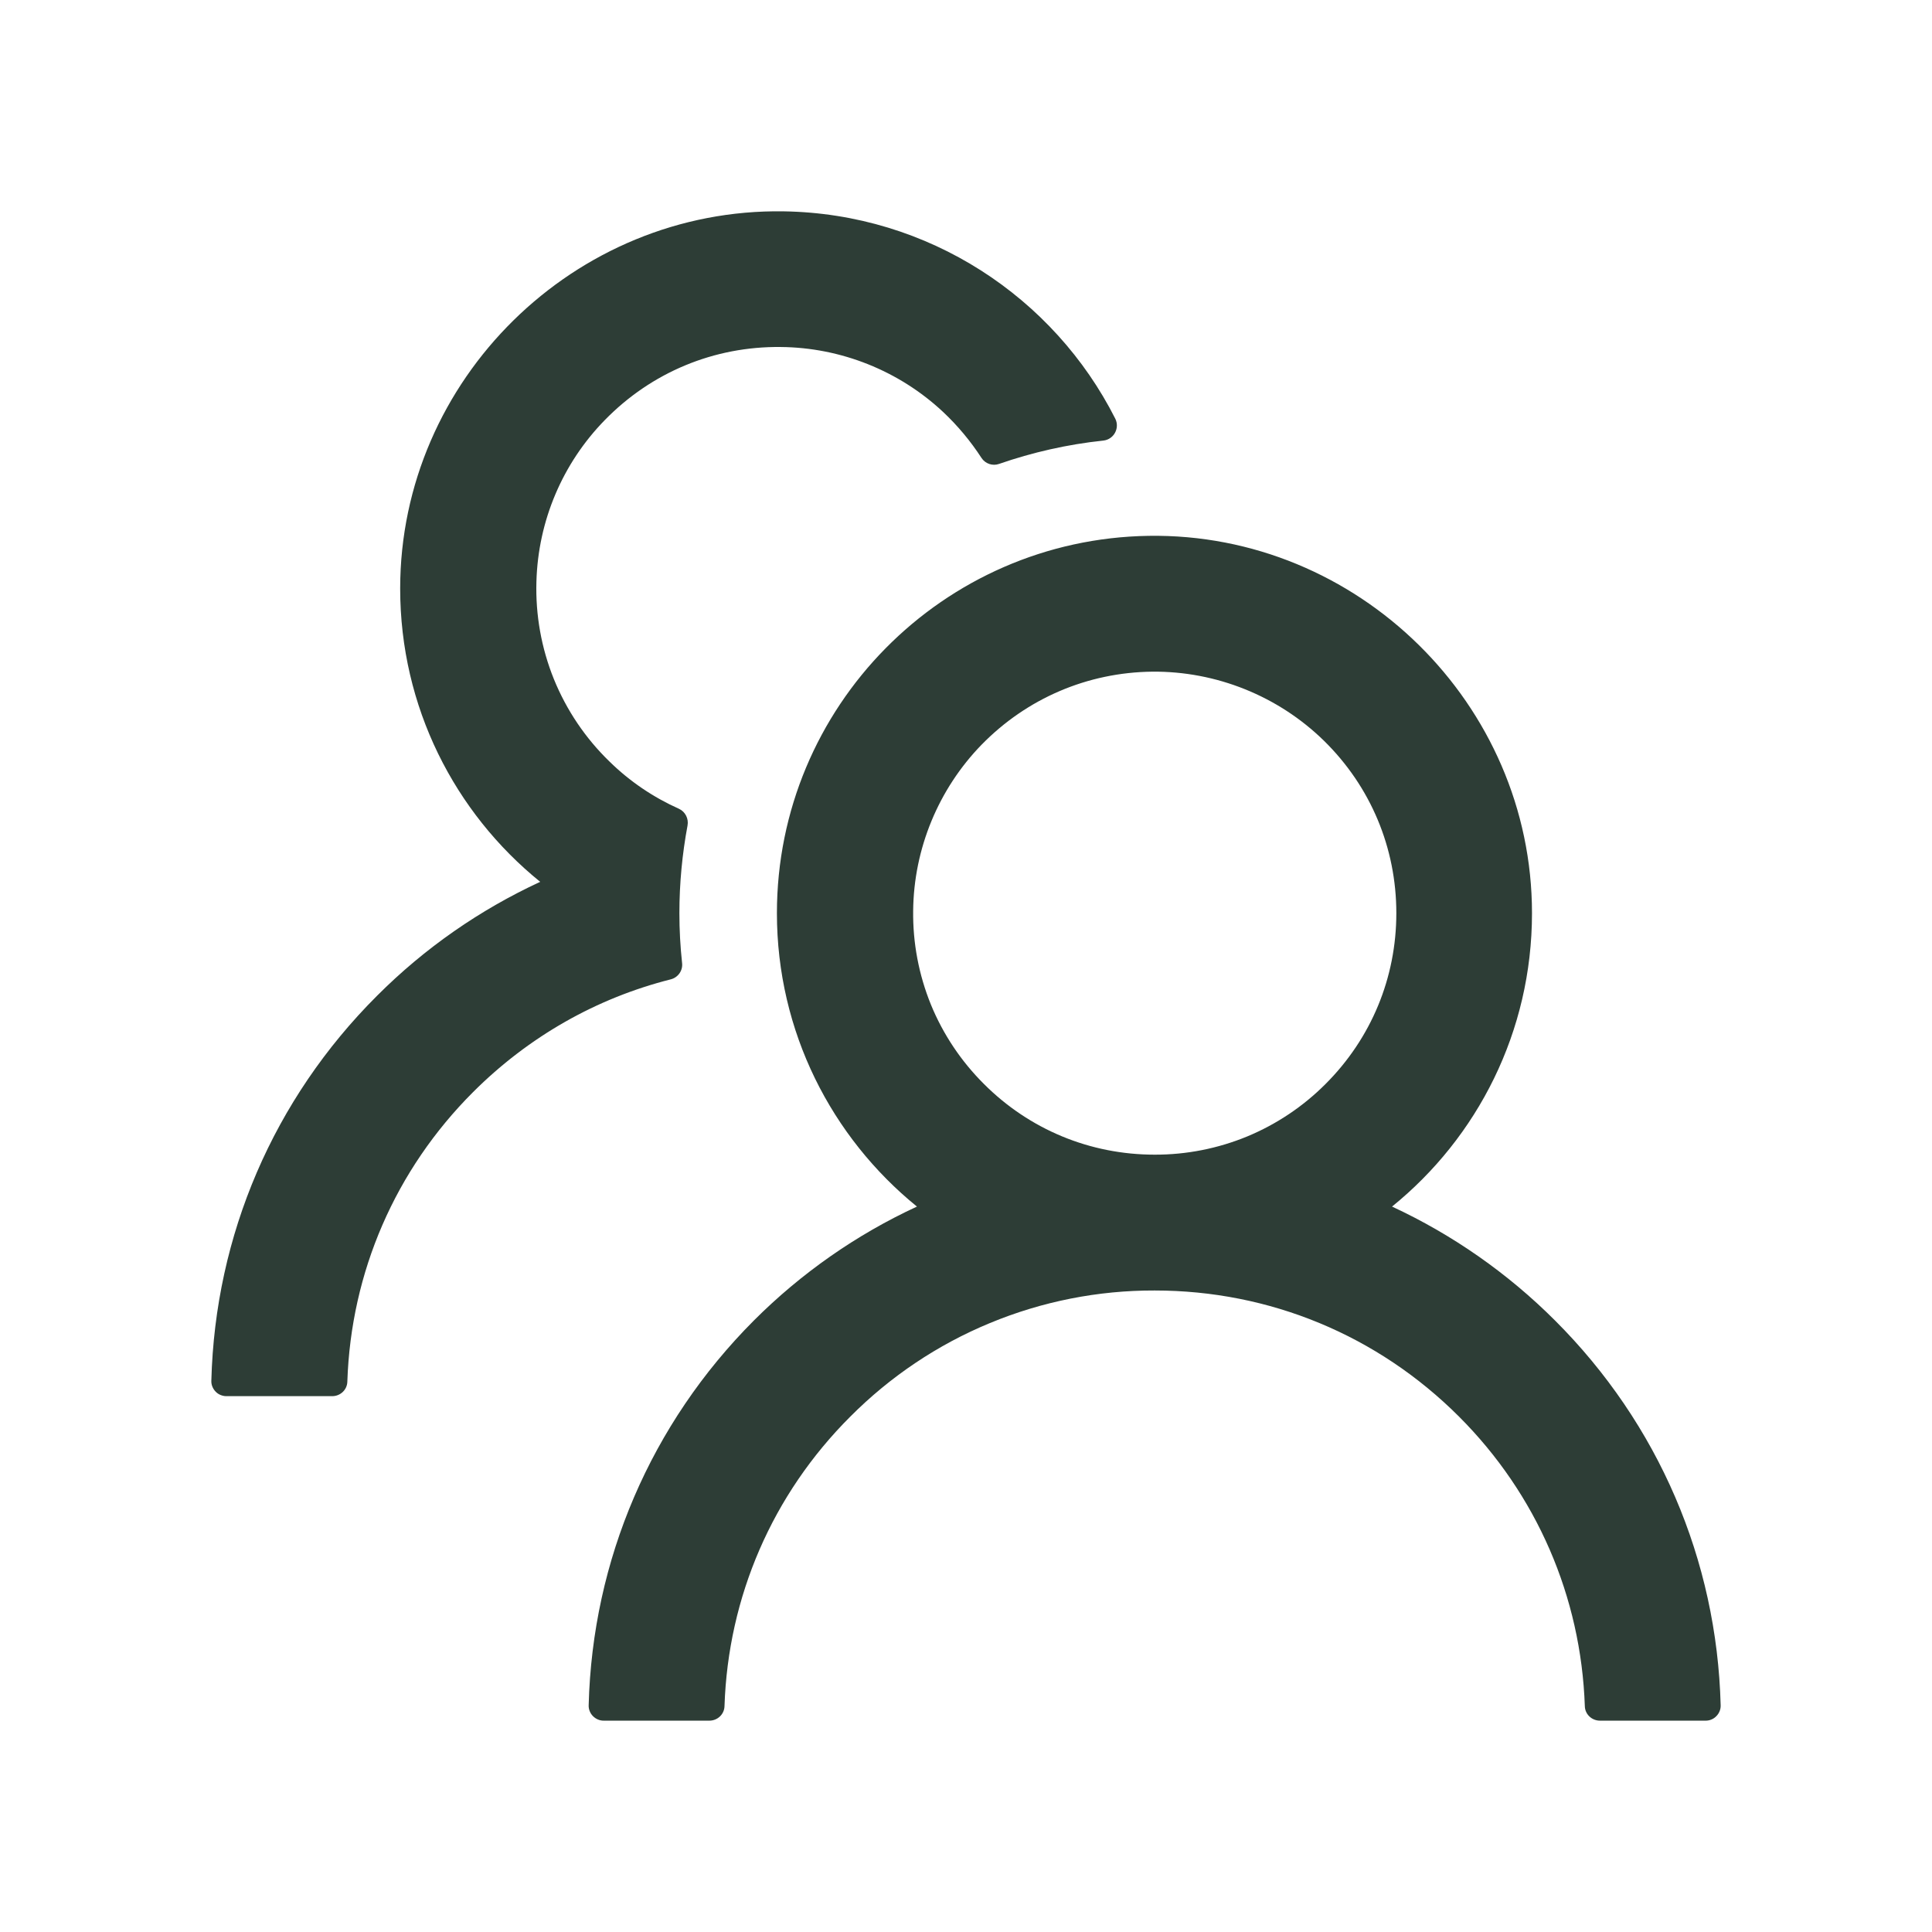 <svg width="23" height="23" viewBox="0 0 23 23" fill="none" xmlns="http://www.w3.org/2000/svg">
<path d="M18.512 15.72C17.95 15.158 17.293 14.699 16.572 14.364C17.589 13.54 18.238 12.282 18.238 10.871C18.238 8.382 16.163 6.341 13.674 6.379C11.224 6.417 9.249 8.414 9.249 10.871C9.249 12.282 9.901 13.54 10.916 14.364C10.194 14.698 9.537 15.158 8.975 15.72C7.749 16.949 7.053 18.571 7.008 20.3C7.007 20.324 7.011 20.348 7.02 20.37C7.029 20.393 7.042 20.413 7.059 20.43C7.076 20.447 7.096 20.461 7.118 20.47C7.14 20.48 7.164 20.484 7.188 20.484H8.445C8.542 20.484 8.623 20.408 8.625 20.311C8.668 19.009 9.196 17.789 10.123 16.864C10.598 16.387 11.162 16.008 11.784 15.751C12.406 15.493 13.073 15.361 13.746 15.363C15.114 15.363 16.401 15.896 17.369 16.864C18.294 17.789 18.822 19.009 18.867 20.311C18.869 20.408 18.95 20.484 19.047 20.484H20.305C20.329 20.484 20.352 20.48 20.375 20.47C20.397 20.461 20.417 20.447 20.433 20.43C20.45 20.413 20.463 20.393 20.472 20.37C20.481 20.348 20.485 20.324 20.484 20.3C20.439 18.571 19.743 16.949 18.512 15.72ZM13.746 13.746C12.978 13.746 12.255 13.447 11.713 12.904C11.442 12.634 11.227 12.313 11.082 11.959C10.938 11.604 10.866 11.225 10.871 10.842C10.878 10.105 11.172 9.393 11.686 8.865C12.226 8.313 12.947 8.005 13.717 7.996C14.478 7.989 15.217 8.286 15.761 8.818C16.318 9.364 16.623 10.094 16.623 10.871C16.623 11.639 16.325 12.36 15.781 12.904C15.514 13.172 15.197 13.384 14.848 13.529C14.499 13.673 14.124 13.747 13.746 13.746ZM8.12 11.464C8.099 11.269 8.088 11.071 8.088 10.871C8.088 10.514 8.122 10.166 8.185 9.827C8.2 9.746 8.158 9.663 8.084 9.629C7.778 9.492 7.497 9.303 7.255 9.065C6.969 8.788 6.744 8.454 6.594 8.085C6.445 7.717 6.374 7.32 6.386 6.923C6.406 6.202 6.696 5.516 7.201 5C7.756 4.432 8.501 4.122 9.294 4.131C10.011 4.137 10.703 4.414 11.226 4.903C11.403 5.069 11.556 5.254 11.684 5.451C11.729 5.521 11.817 5.55 11.893 5.523C12.288 5.386 12.706 5.29 13.135 5.245C13.261 5.231 13.333 5.096 13.277 4.984C12.547 3.54 11.055 2.543 9.33 2.516C6.839 2.477 4.764 4.519 4.764 7.006C4.764 8.416 5.413 9.674 6.431 10.498C5.716 10.829 5.058 11.284 4.488 11.855C3.257 13.084 2.561 14.705 2.516 16.437C2.515 16.461 2.519 16.485 2.528 16.507C2.537 16.529 2.55 16.55 2.567 16.567C2.583 16.584 2.603 16.598 2.626 16.607C2.648 16.616 2.671 16.621 2.695 16.621H3.955C4.052 16.621 4.133 16.545 4.135 16.448C4.178 15.145 4.706 13.926 5.633 13C6.294 12.34 7.102 11.882 7.985 11.659C8.072 11.637 8.131 11.554 8.12 11.464Z" fill="#2D3D36"/>
</svg>
